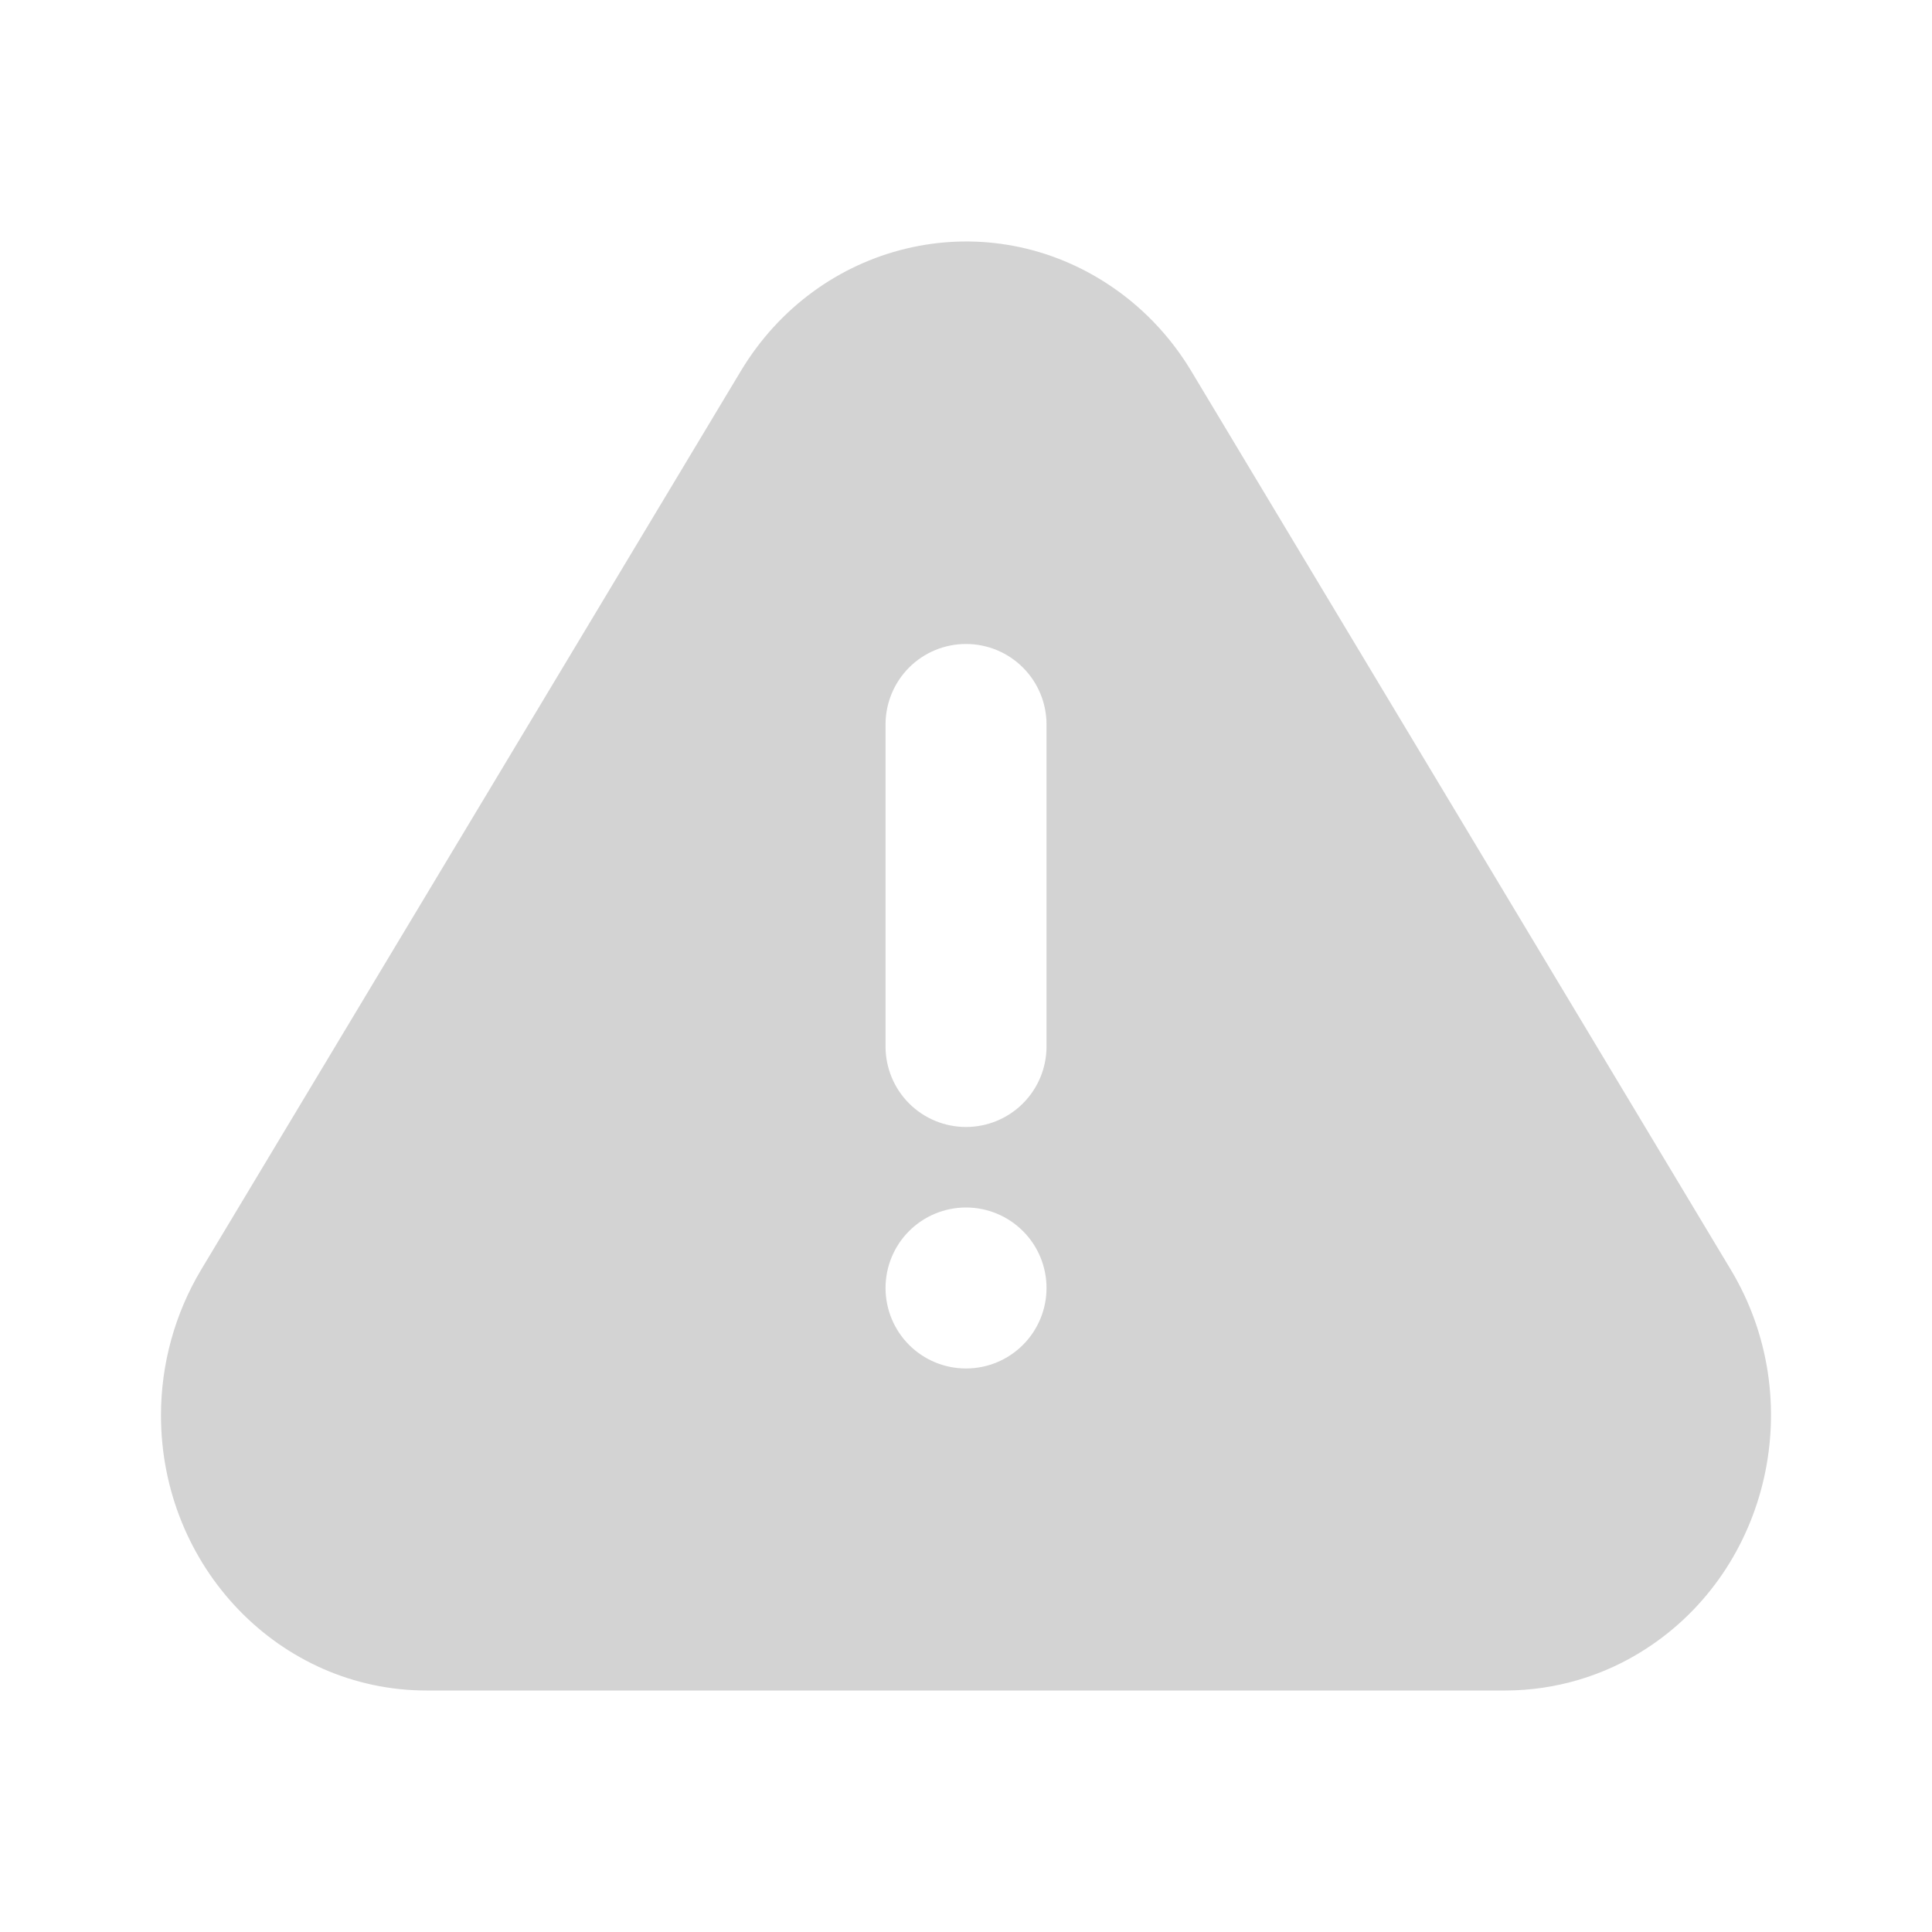 <svg width="34" height="34" viewBox="0 0 34 34" fill="none" xmlns="http://www.w3.org/2000/svg">
<path d="M20.967 6.535L30.46 22.346C31.824 24.617 31.154 27.605 28.962 29.019C28.227 29.495 27.369 29.749 26.493 29.75H7.506C4.926 29.75 2.833 27.582 2.833 24.906C2.833 24.001 3.079 23.116 3.539 22.346L13.034 6.535C14.396 4.264 17.278 3.568 19.469 4.982C20.076 5.373 20.589 5.904 20.967 6.535ZM17 24.083C17.376 24.083 17.736 23.934 18.002 23.668C18.268 23.402 18.417 23.042 18.417 22.666C18.417 22.291 18.268 21.93 18.002 21.665C17.736 21.399 17.376 21.25 17 21.25C16.624 21.25 16.264 21.399 15.998 21.665C15.733 21.93 15.584 22.291 15.584 22.666C15.584 23.042 15.733 23.402 15.998 23.668C16.264 23.934 16.624 24.083 17 24.083ZM17 11.333C16.624 11.333 16.264 11.482 15.998 11.748C15.733 12.014 15.584 12.374 15.584 12.75V18.416C15.584 18.792 15.733 19.152 15.998 19.418C16.264 19.684 16.624 19.833 17 19.833C17.376 19.833 17.736 19.684 18.002 19.418C18.268 19.152 18.417 18.792 18.417 18.416V12.75C18.417 12.374 18.268 12.014 18.002 11.748C17.736 11.482 17.376 11.333 17 11.333Z" fill="#D3D3D3"/>
</svg>
